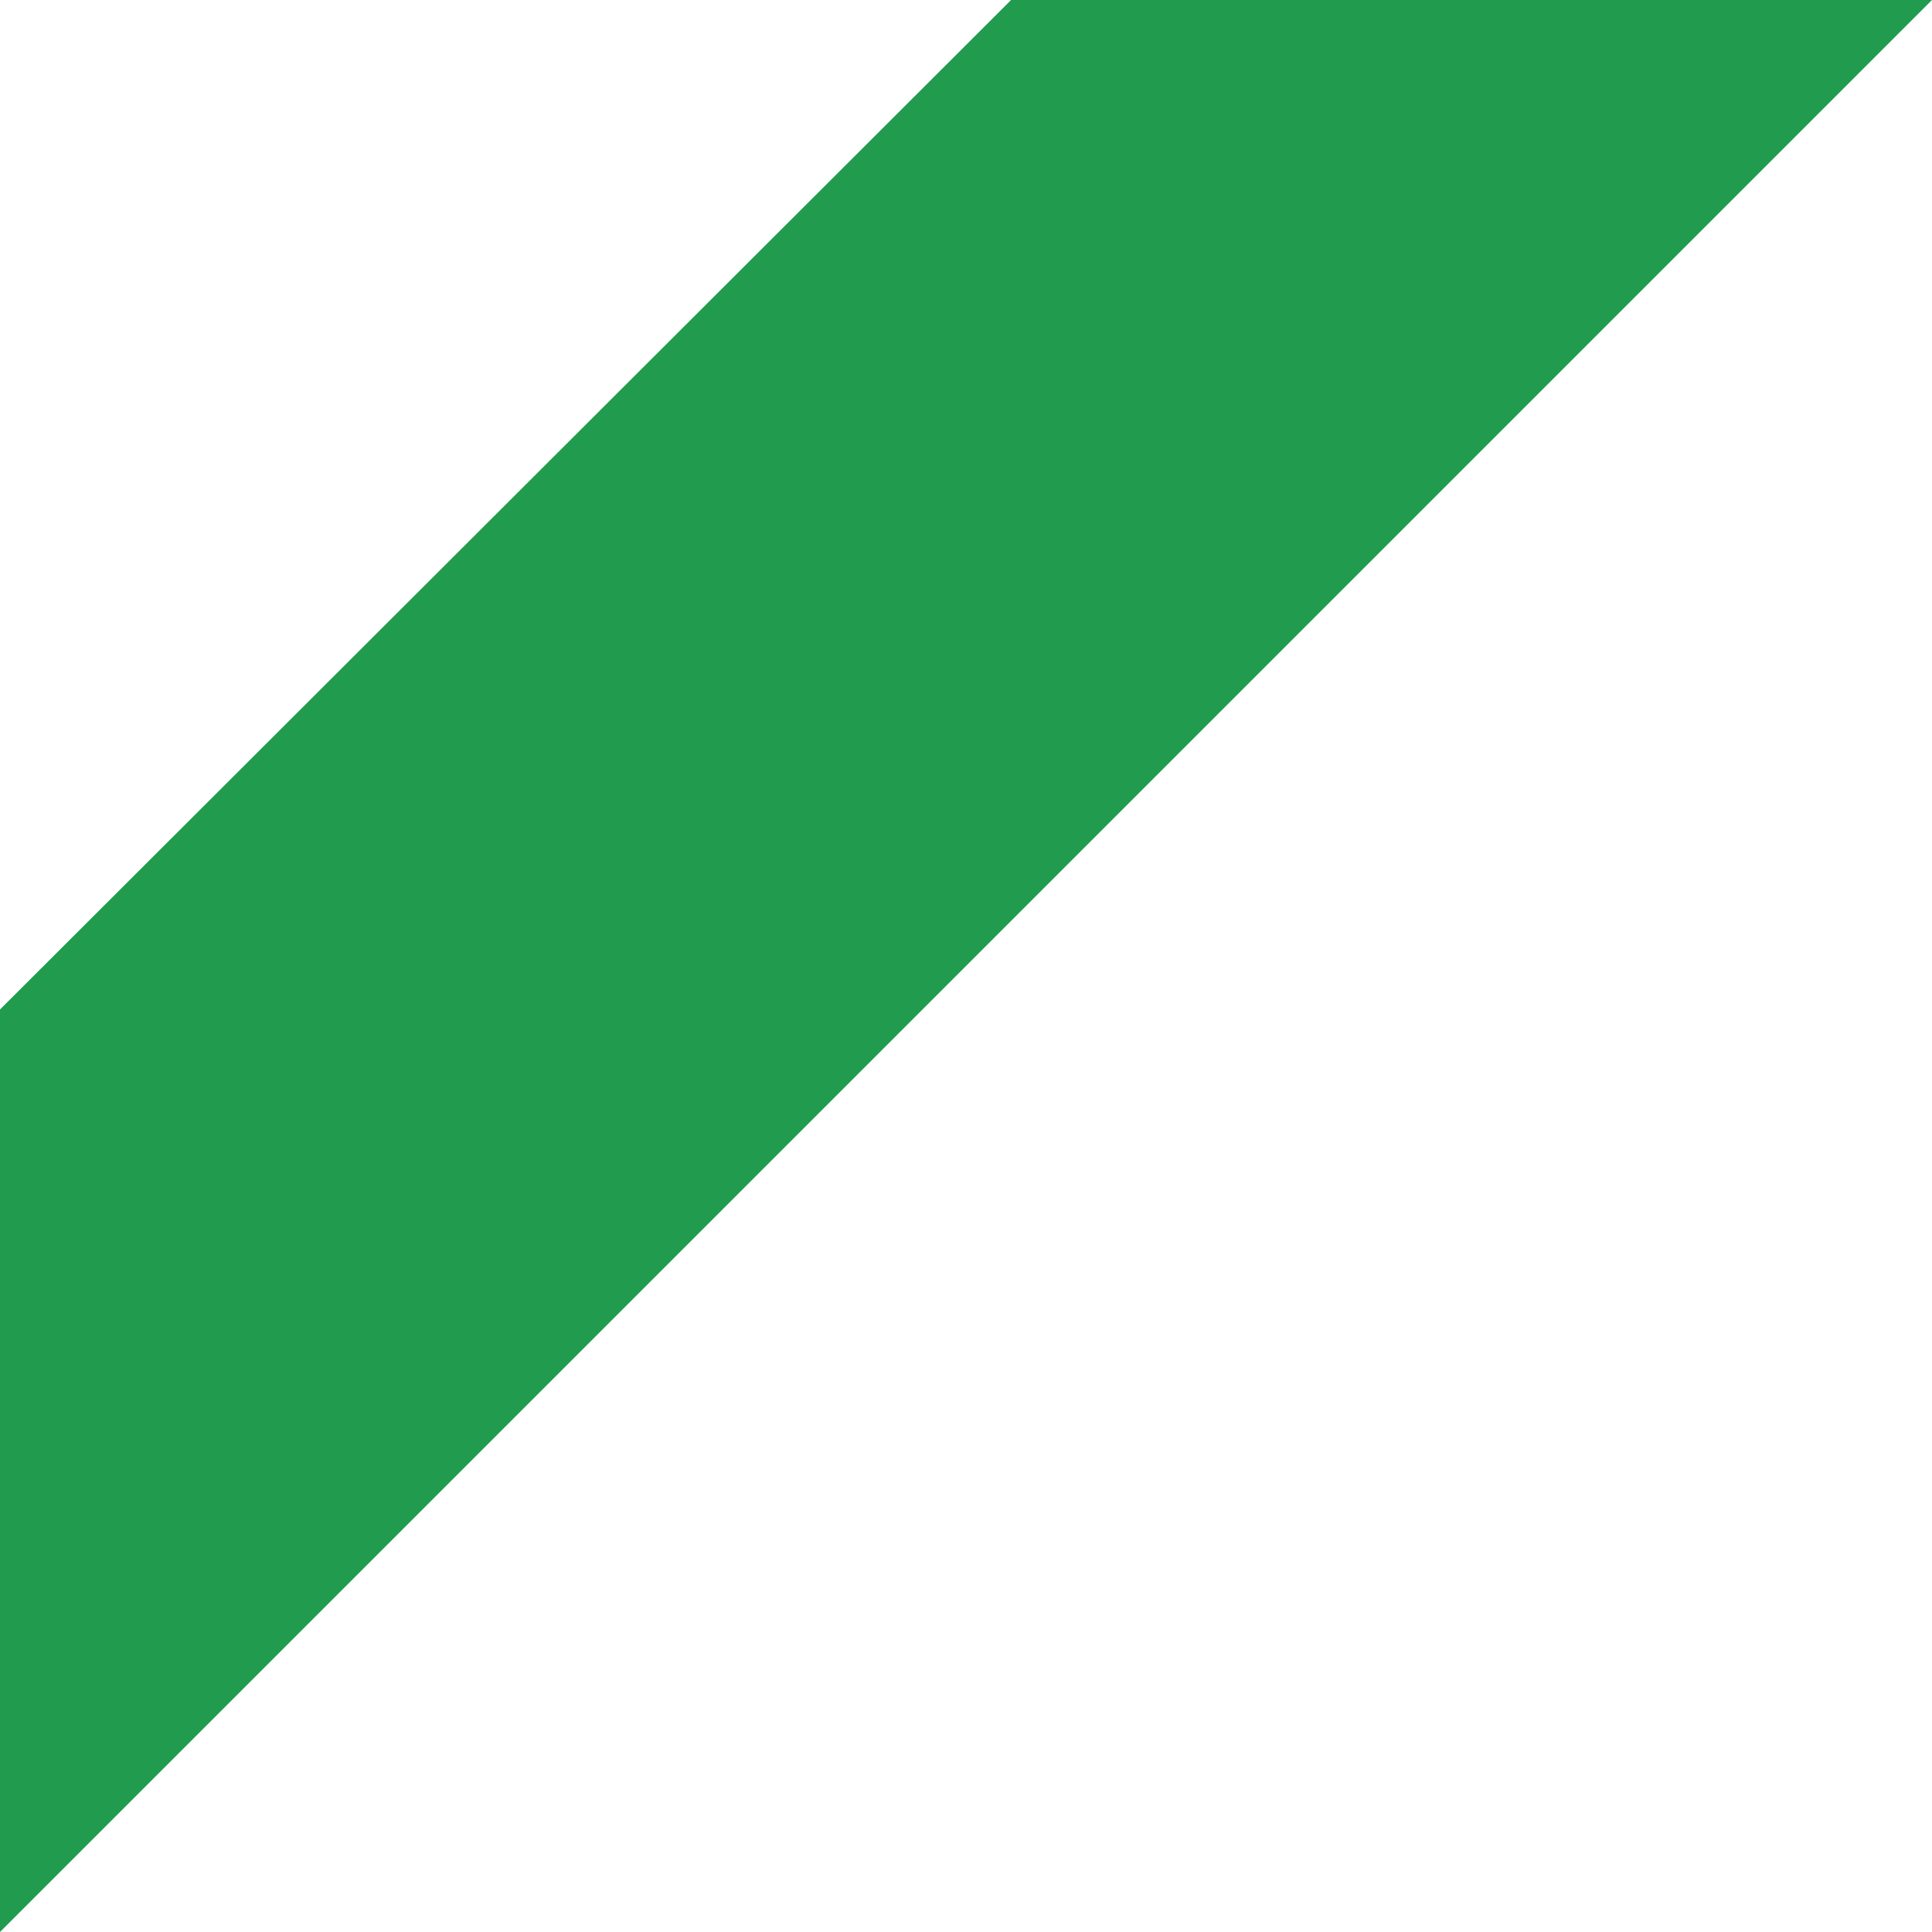 <?xml version="1.0" encoding="UTF-8" standalone="no"?>
<svg xmlns:ffdec="https://www.free-decompiler.com/flash" xmlns:xlink="http://www.w3.org/1999/xlink" ffdec:objectType="shape" height="60.0px" width="60.0px" xmlns="http://www.w3.org/2000/svg">
  <g transform="matrix(1.0, 0.0, 0.0, 1.0, 0.0, 0.0)">
    <path d="M0.0 31.35 L31.4 0.0 60.0 0.0 0.0 60.0 0.0 31.35" fill="#219c4e" fill-rule="evenodd" stroke="none"/>
  </g>
</svg>
